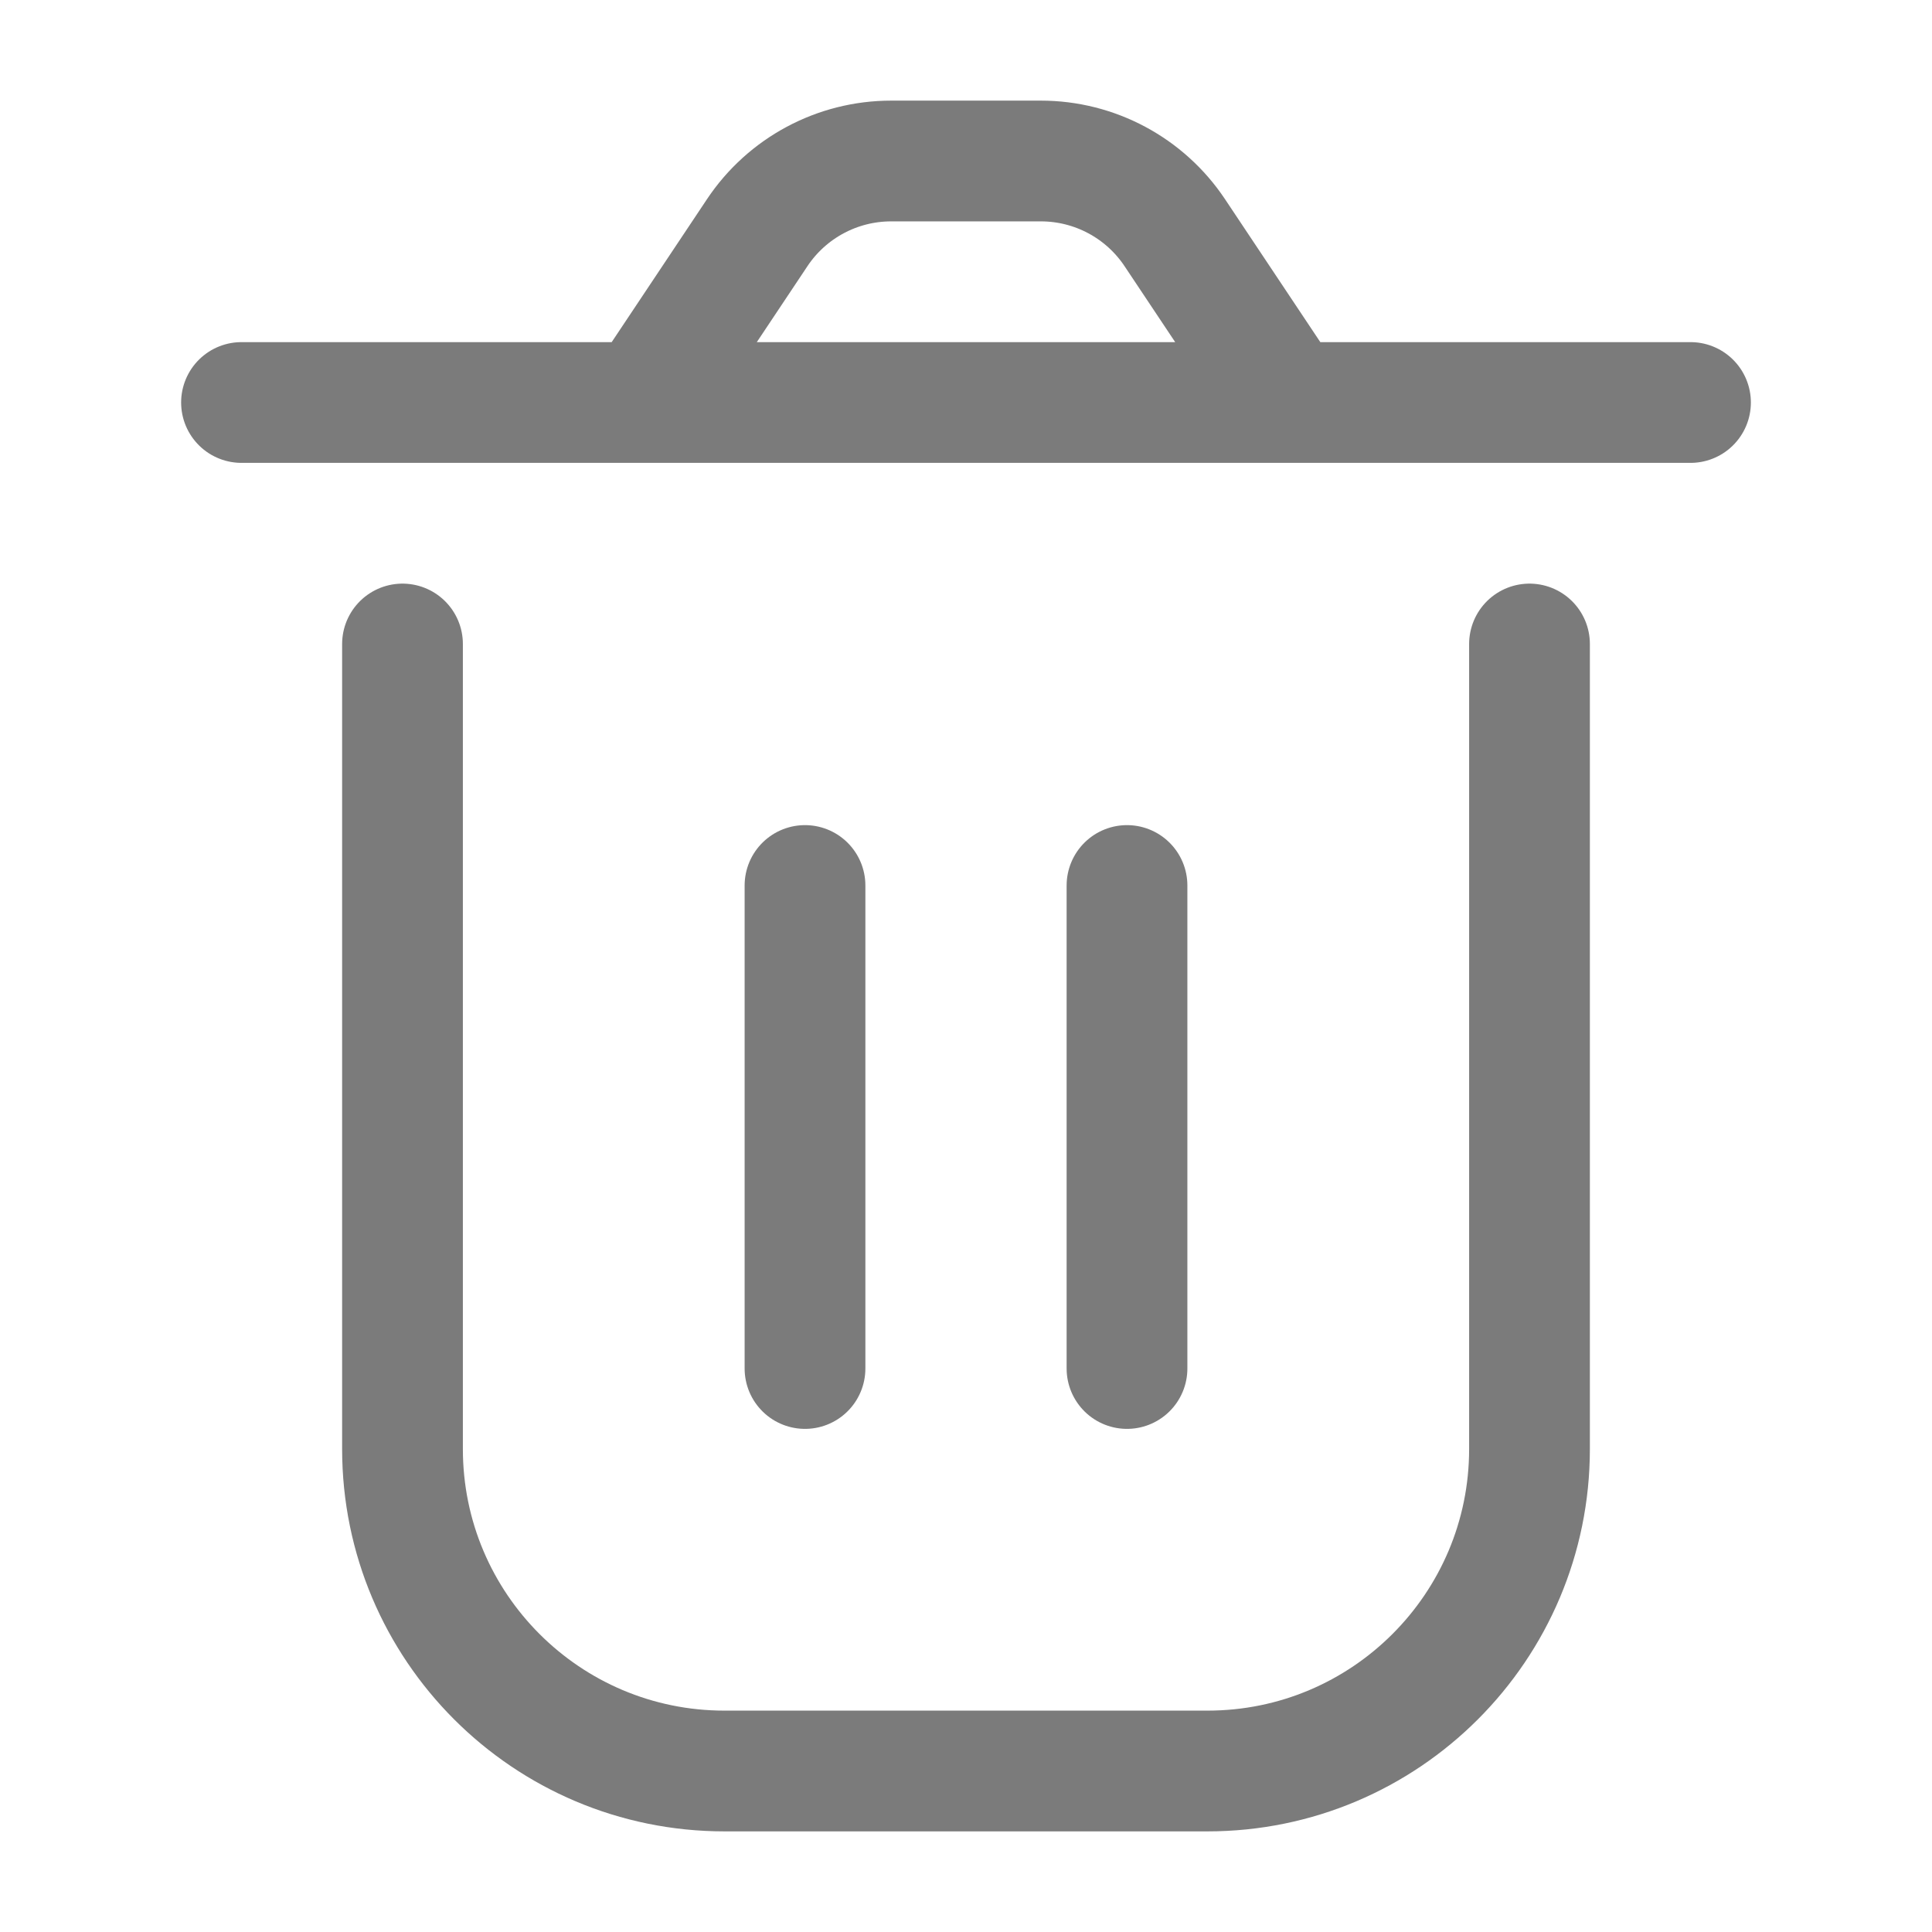 <svg width="24" height="24" viewBox="0 0 24 24" fill="none" xmlns="http://www.w3.org/2000/svg">
<g id="Icon/trash">
<path id="Vector" d="M5 8V18C5 20.209 6.791 22 9 22H15C17.209 22 19 20.209 19 18V8M14 11V17M10 11L10 17M16 5L14.594 2.891C14.223 2.334 13.598 2 12.93 2H11.07C10.402 2 9.777 2.334 9.406 2.891L8 5M16 5H8M16 5H21M8 5H3" stroke="#7B7B7B" stroke-width="1.5" stroke-linecap="round" stroke-linejoin="round"/>
</g>
</svg>
